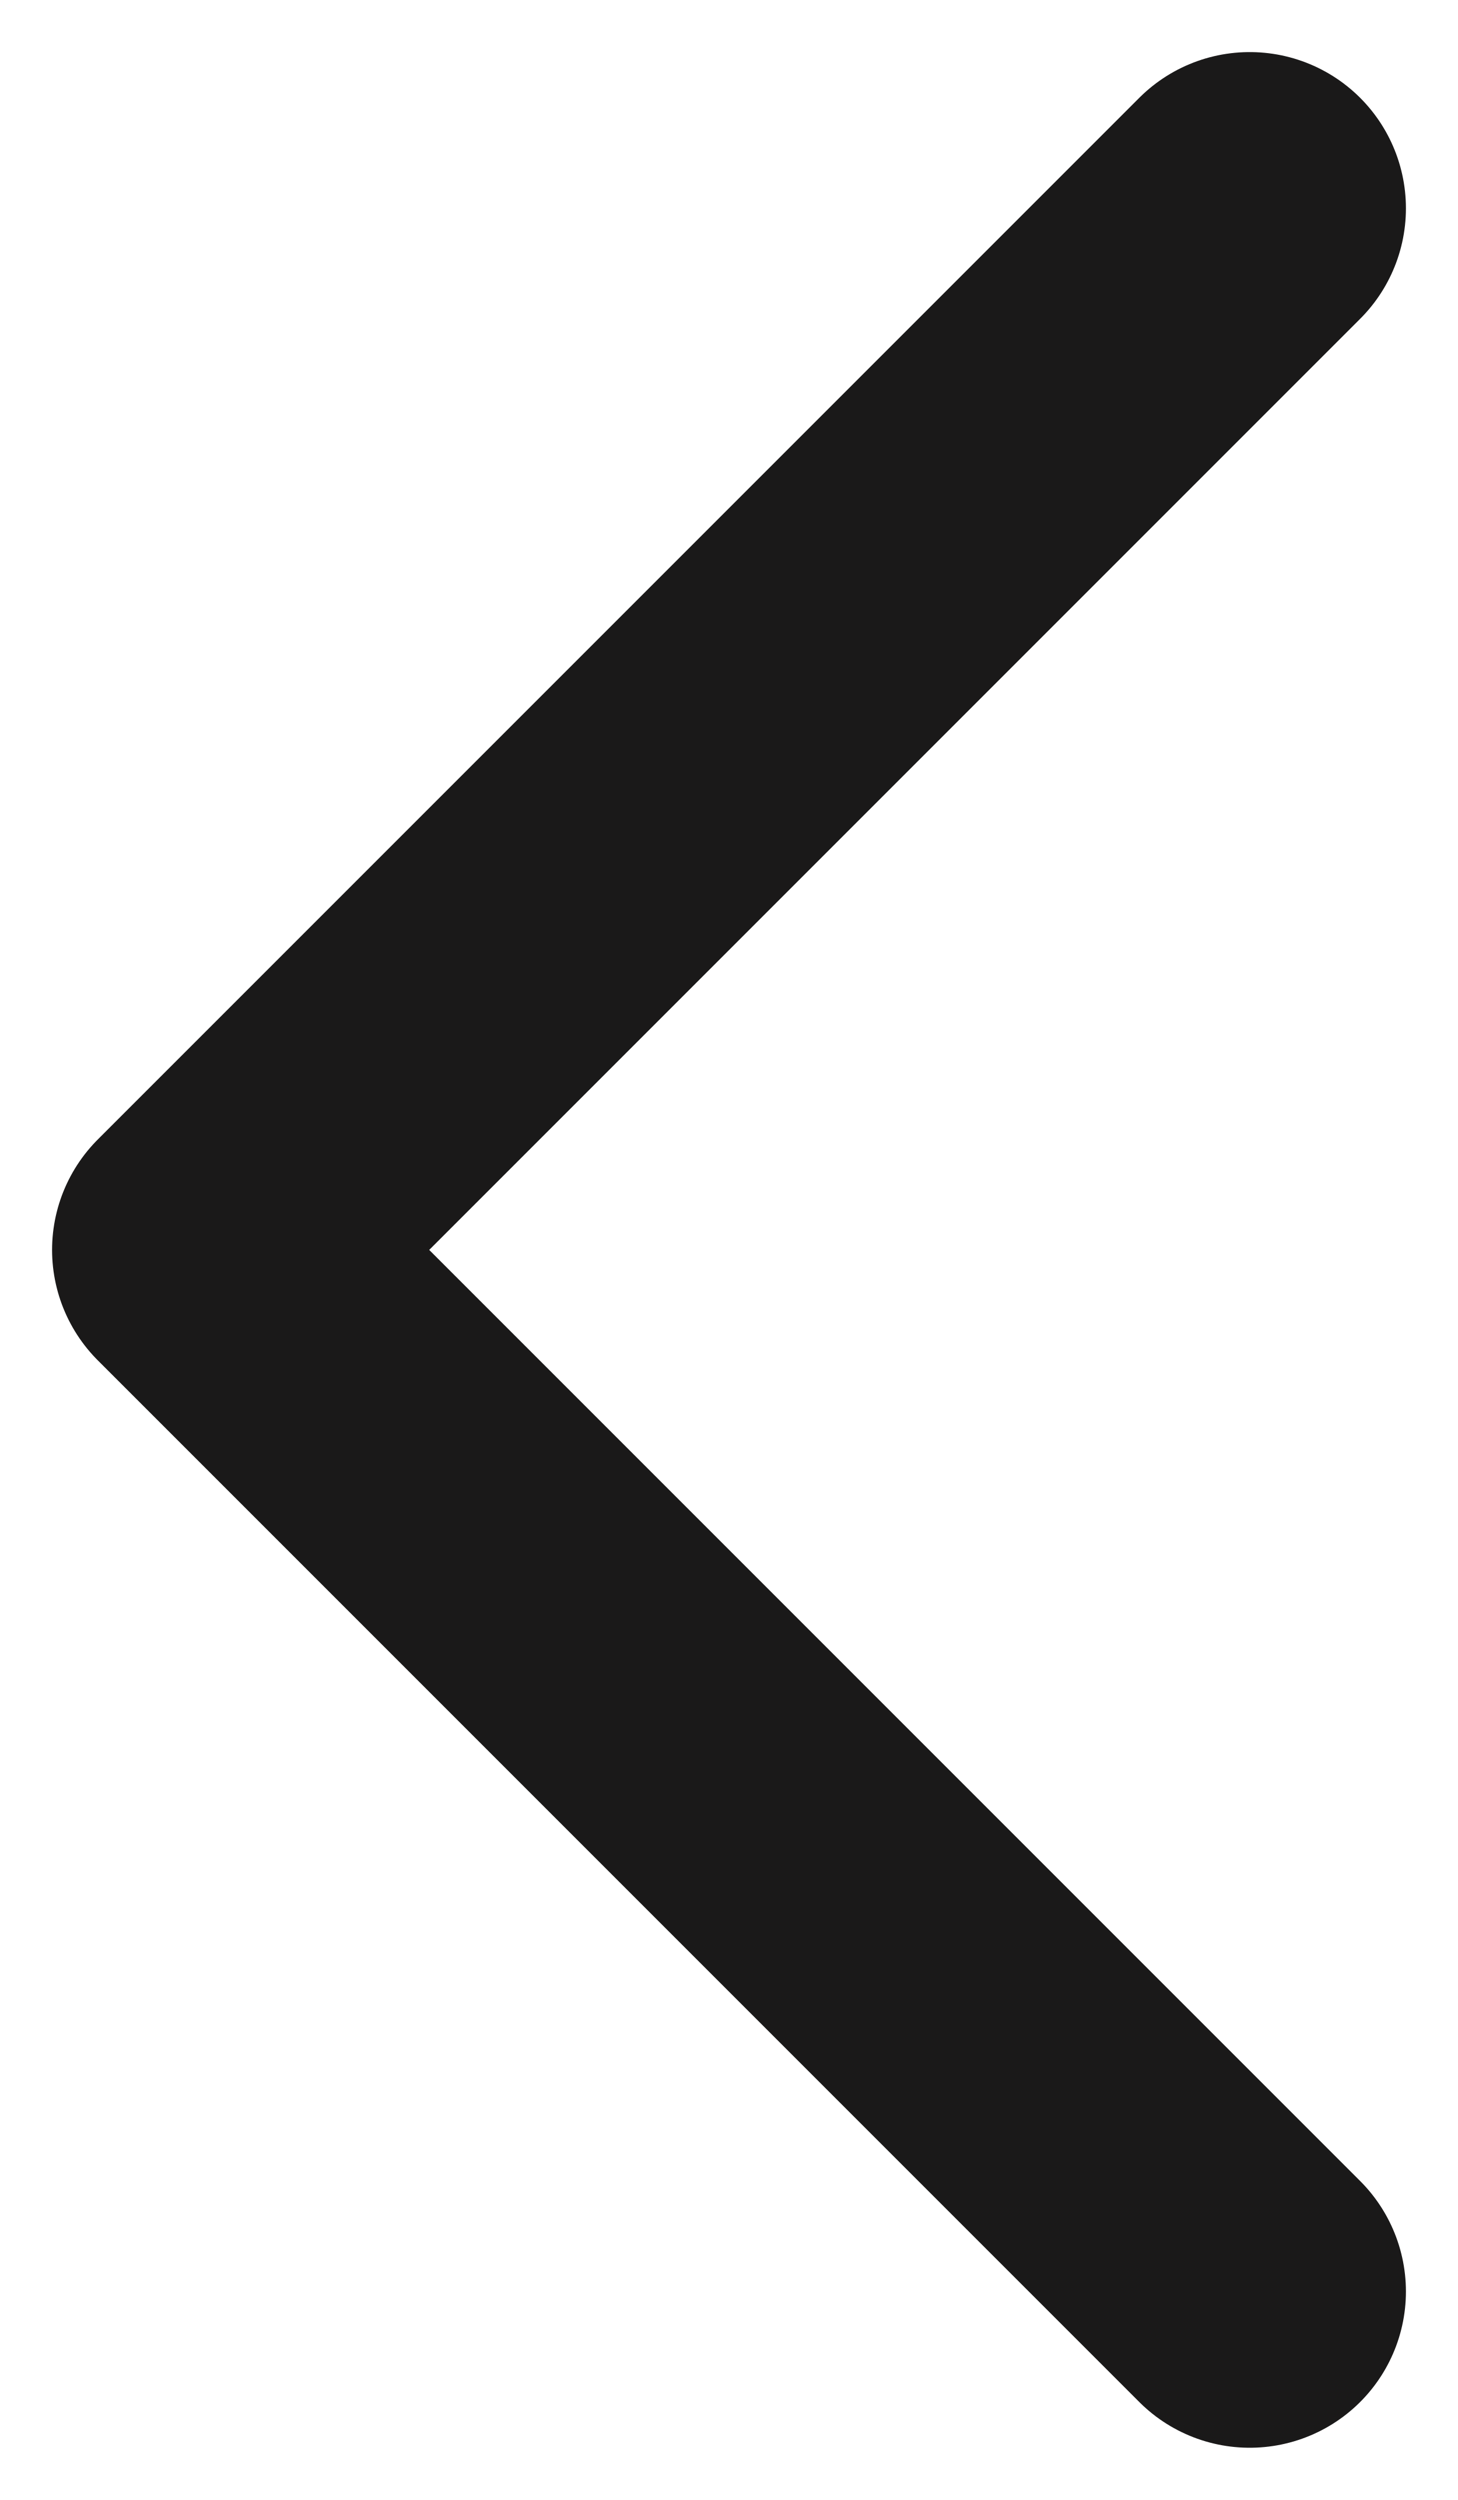 <svg width="7" height="12" viewBox="0 0 7 12" fill="none" xmlns="http://www.w3.org/2000/svg">
<path d="M6 1L1 6L6 11" stroke="#1A1919" stroke-width="1.5" stroke-linecap="round" stroke-linejoin="round"/>
</svg>
